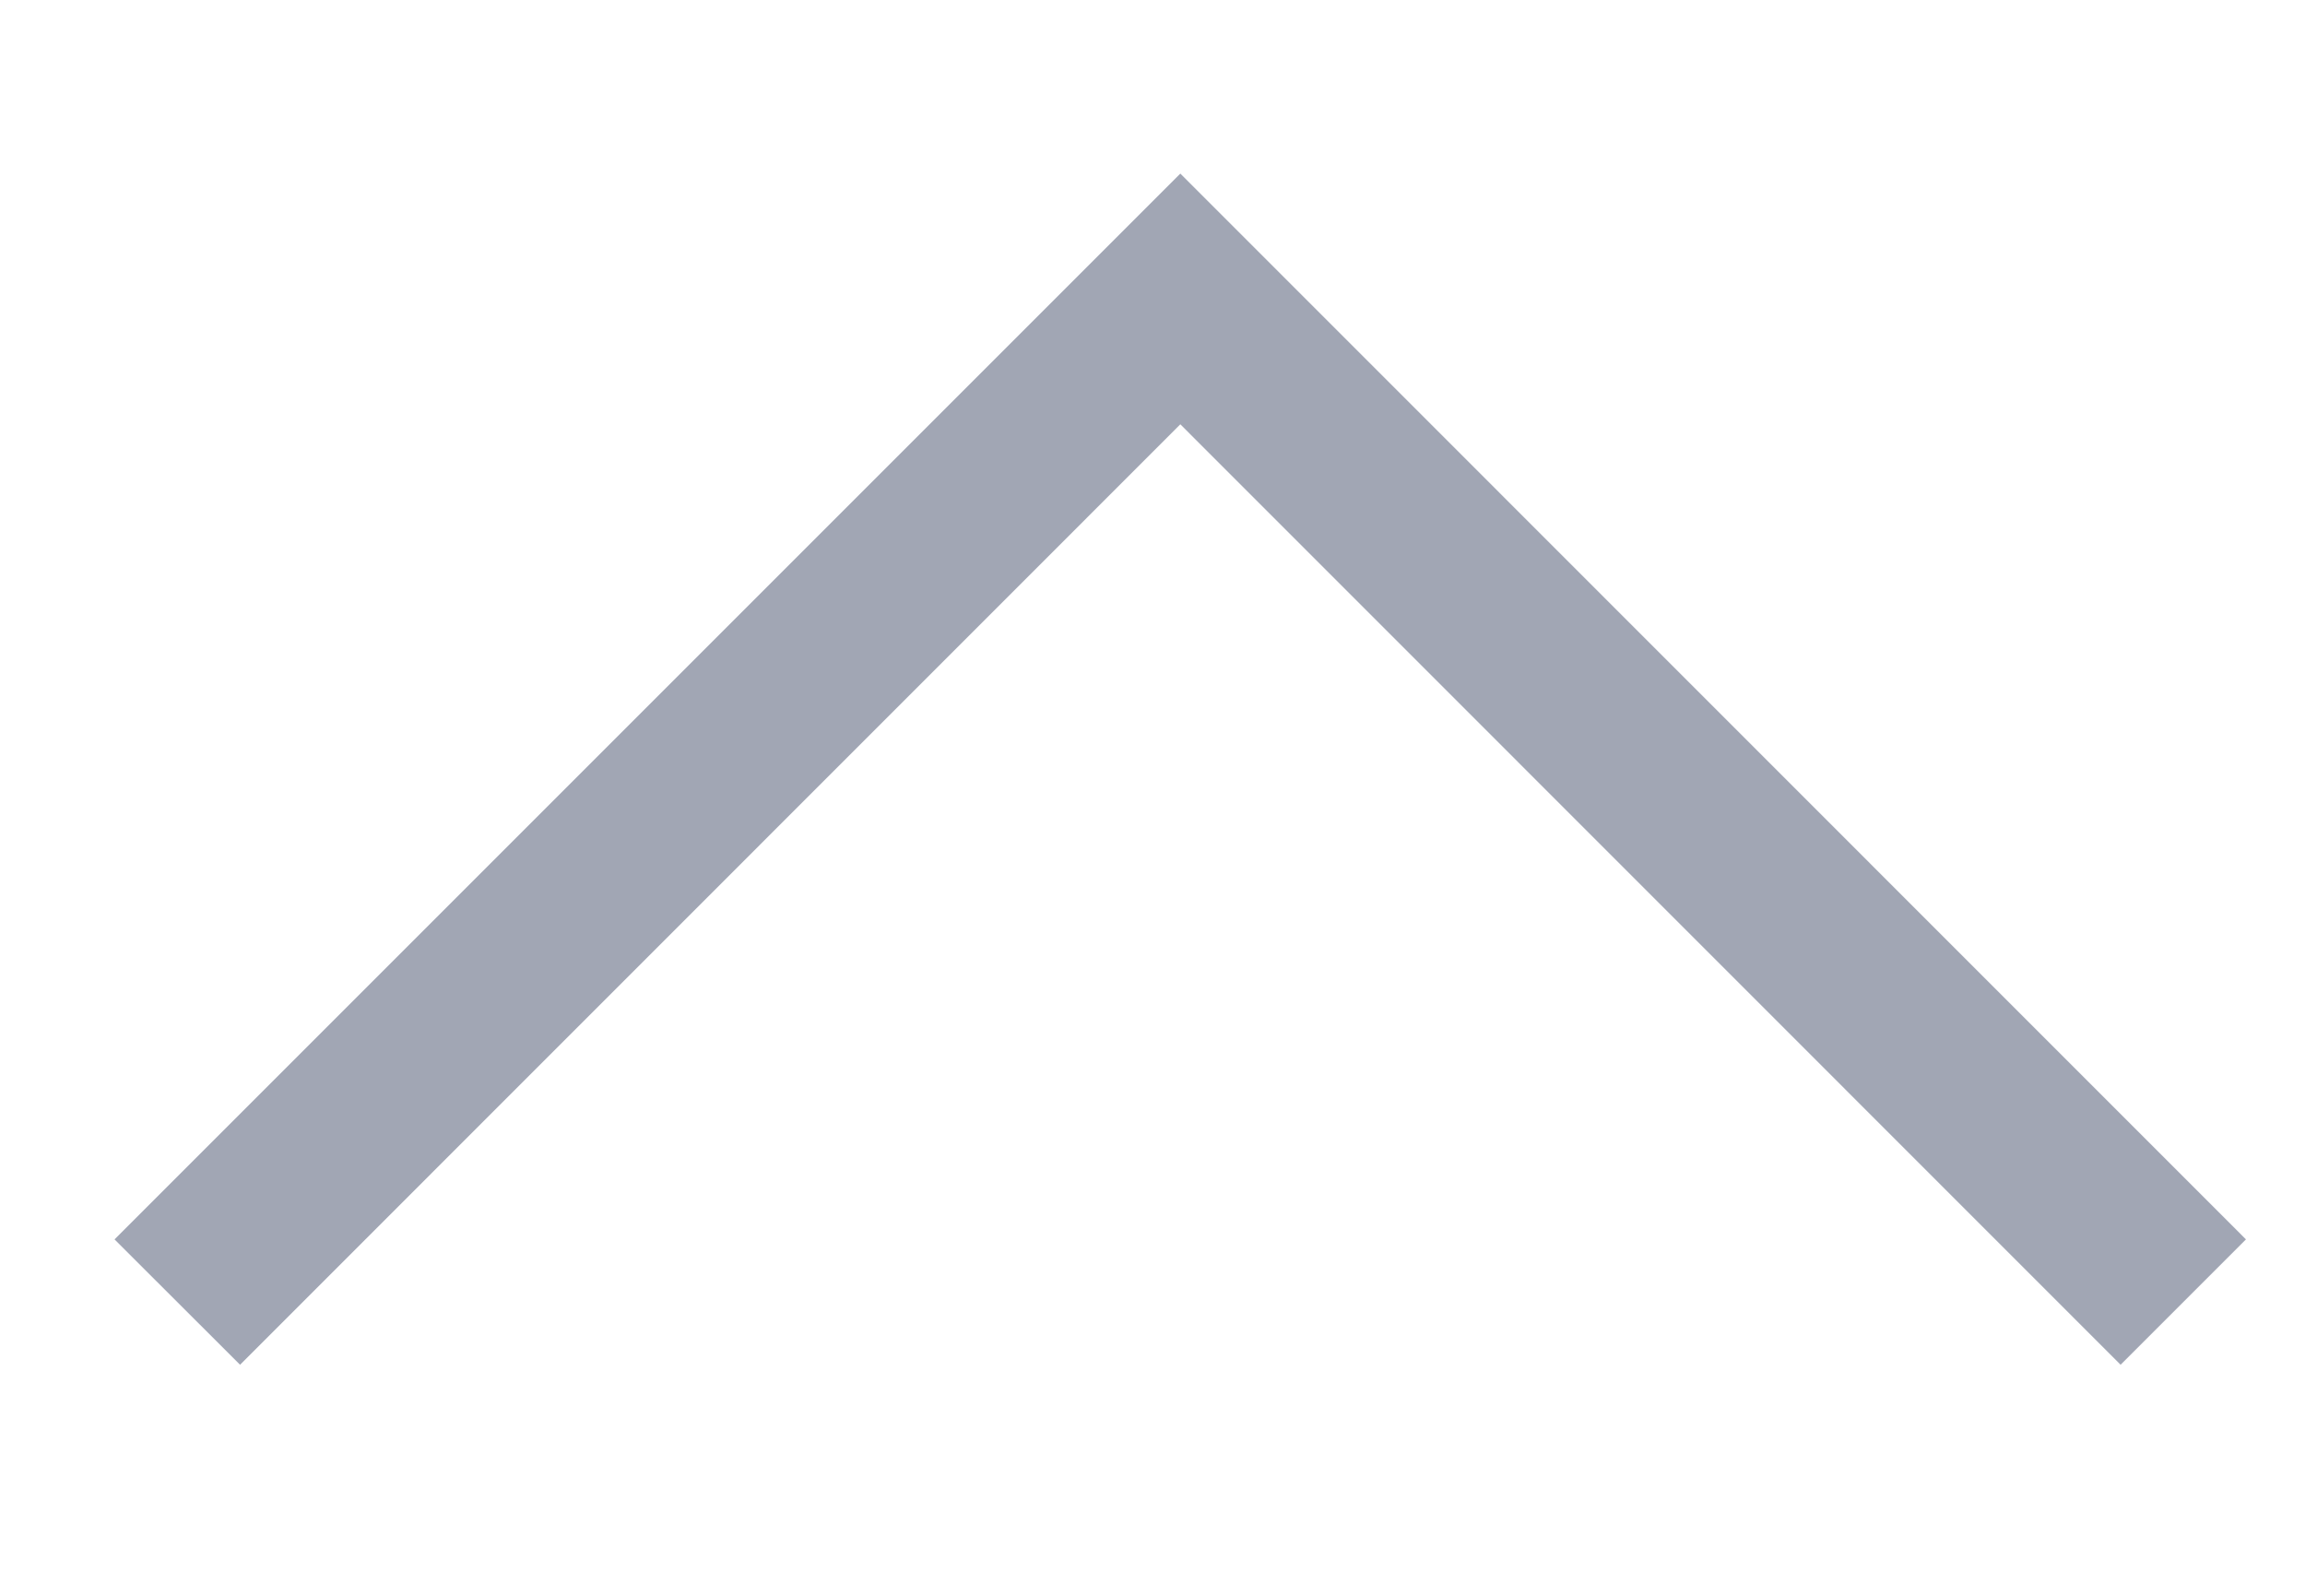 <svg width="13" height="9" viewBox="0 0 13 9" fill="none" xmlns="http://www.w3.org/2000/svg">
<path fill-rule="evenodd" clip-rule="evenodd" d="M6.657 2.393L1.354 7.697L0.646 6.99L6.657 0.979L12.667 6.99L11.96 7.697L6.657 2.393Z" fill="#A1A6B4"/>
</svg>
